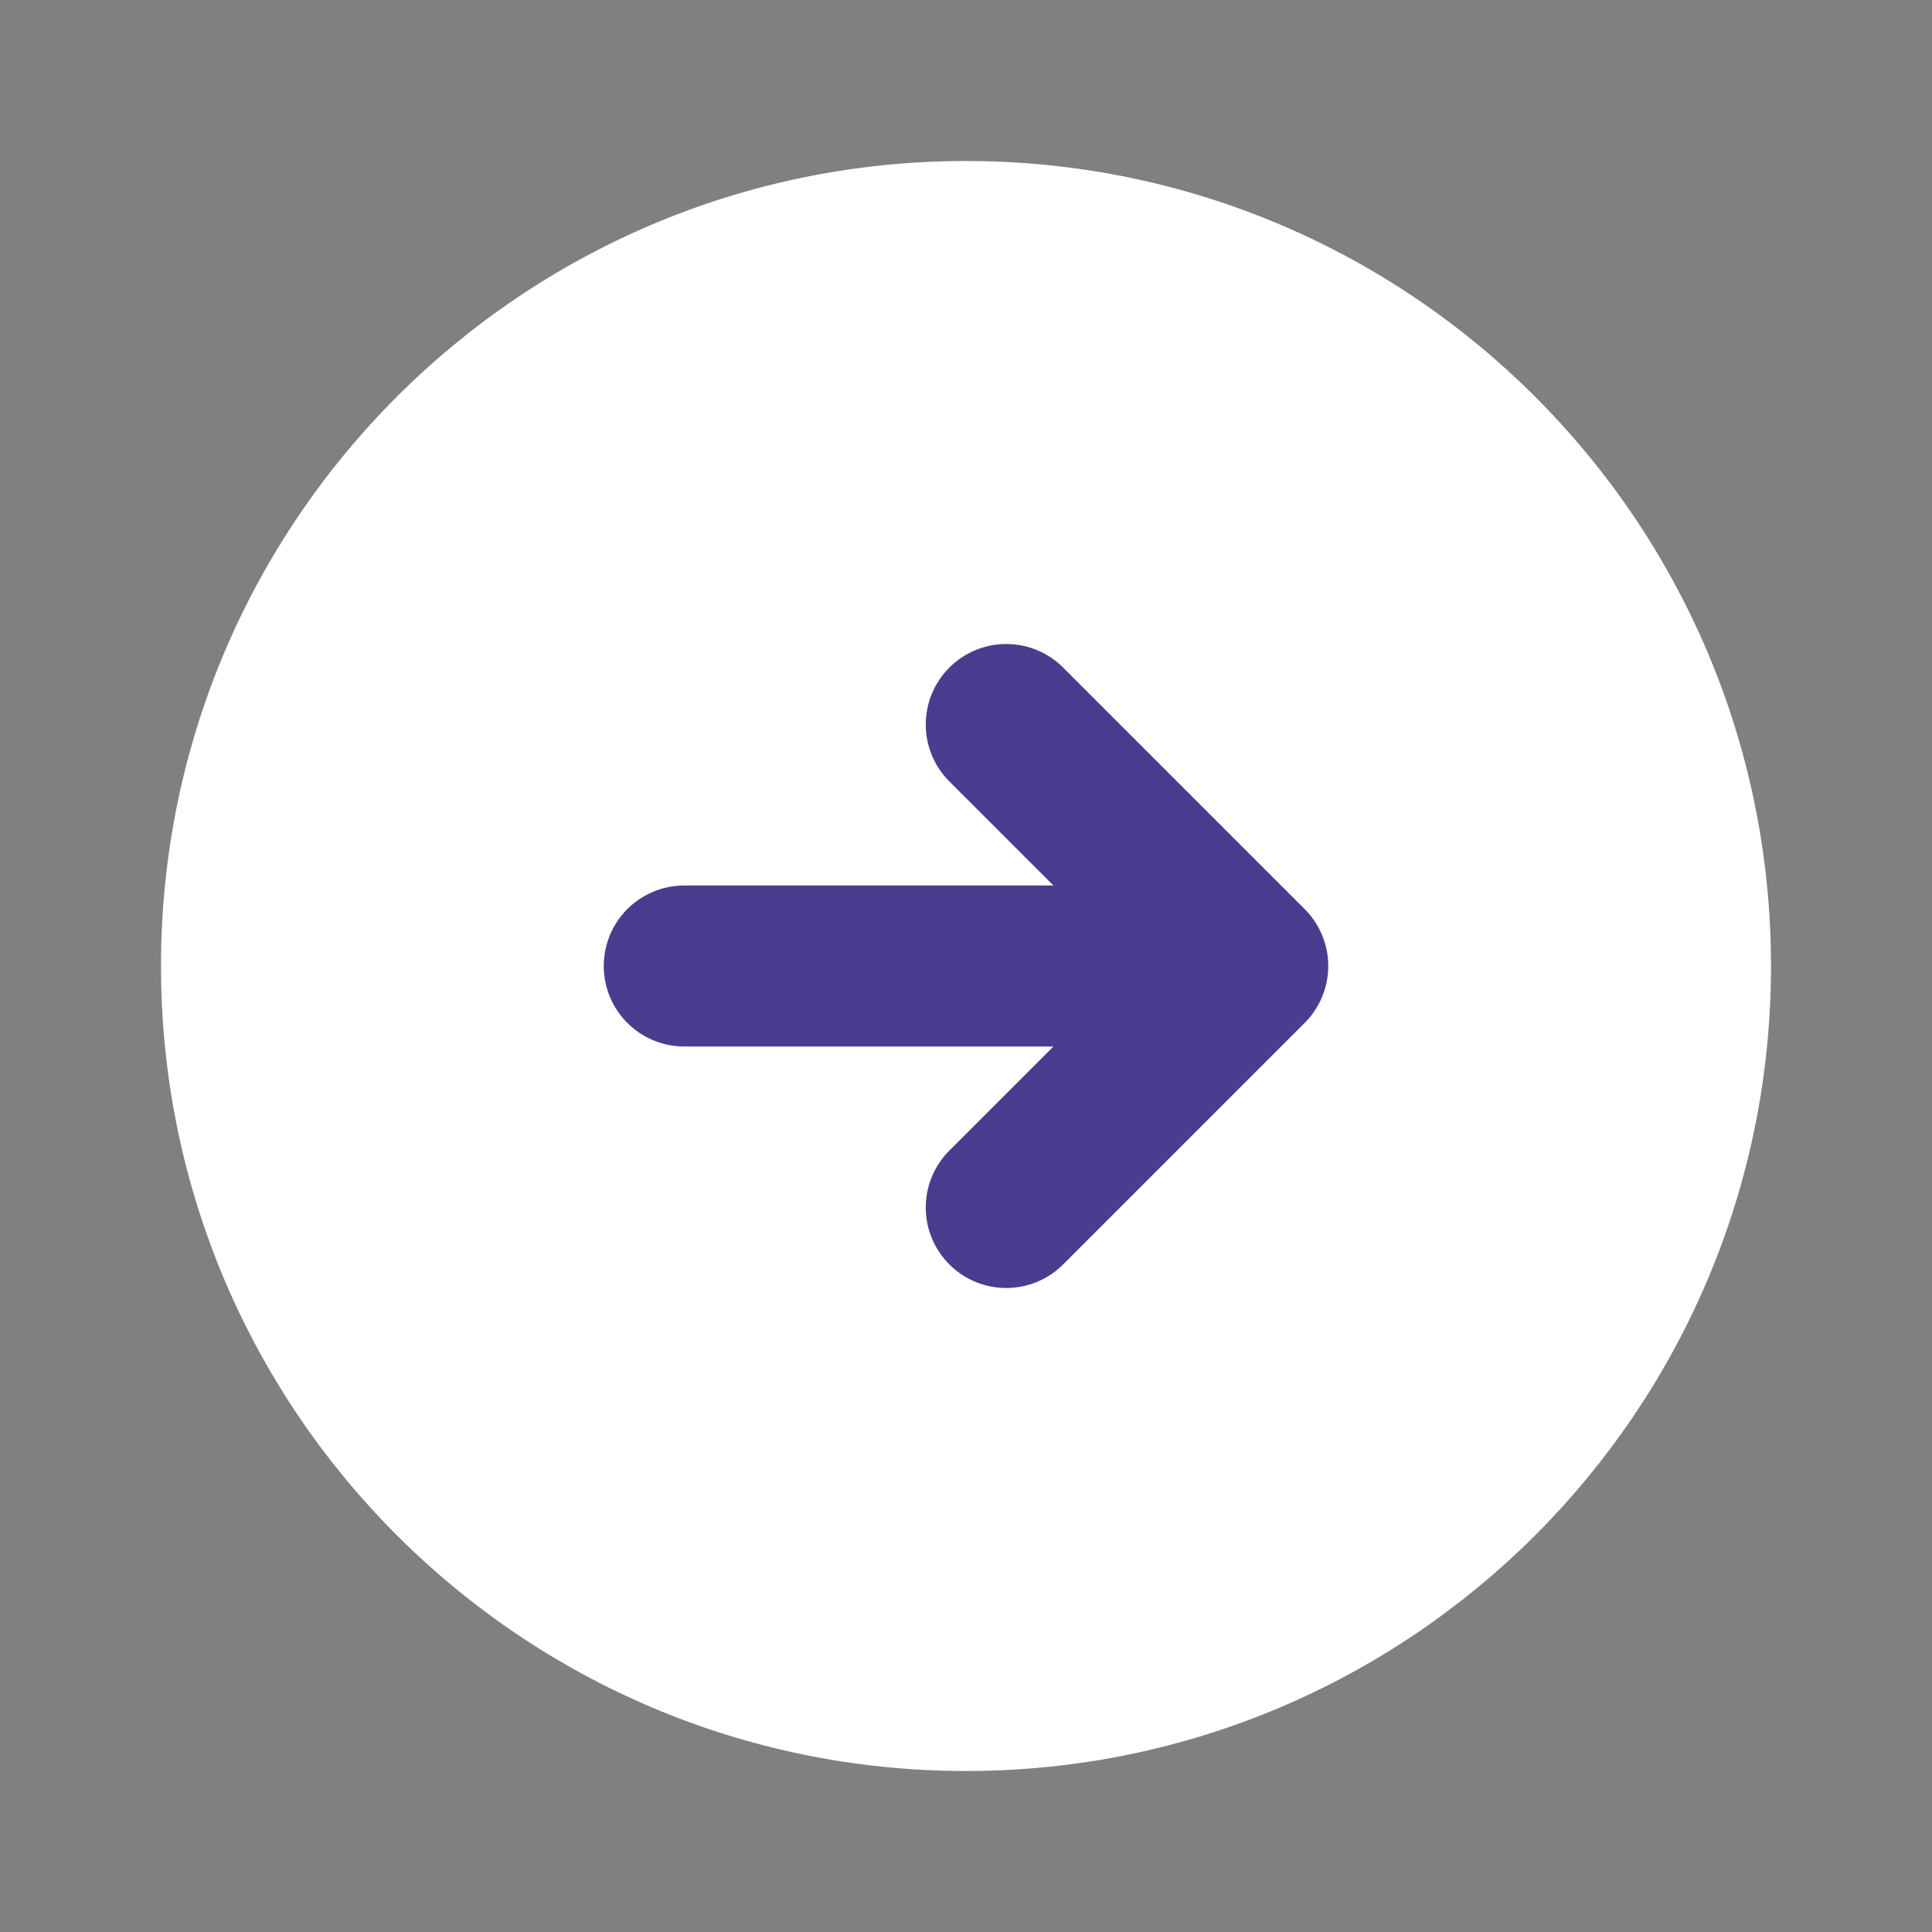 <svg width="48" height="48" viewBox="0 0 48 48" fill="none" xmlns="http://www.w3.org/2000/svg">
<rect x="0" y="0" width="48" height="48" fill="#808080" stroke="none"/>
<path d="M24 44C35.046 44 44 35.046 44 24C44 12.954 35.046 4 24 4C12.954 4 4 12.954 4 24C4 35.046 12.954 44 24 44Z" fill="white"/>
<path d="M17 24H29" stroke="#4C3C90" stroke-width="4" stroke-linecap="round" stroke-linejoin="round"/>
<path d="M25 30L31 24L25 18" stroke="#4C3C90" stroke-width="4" stroke-linecap="round" stroke-linejoin="round"/>
</svg>
